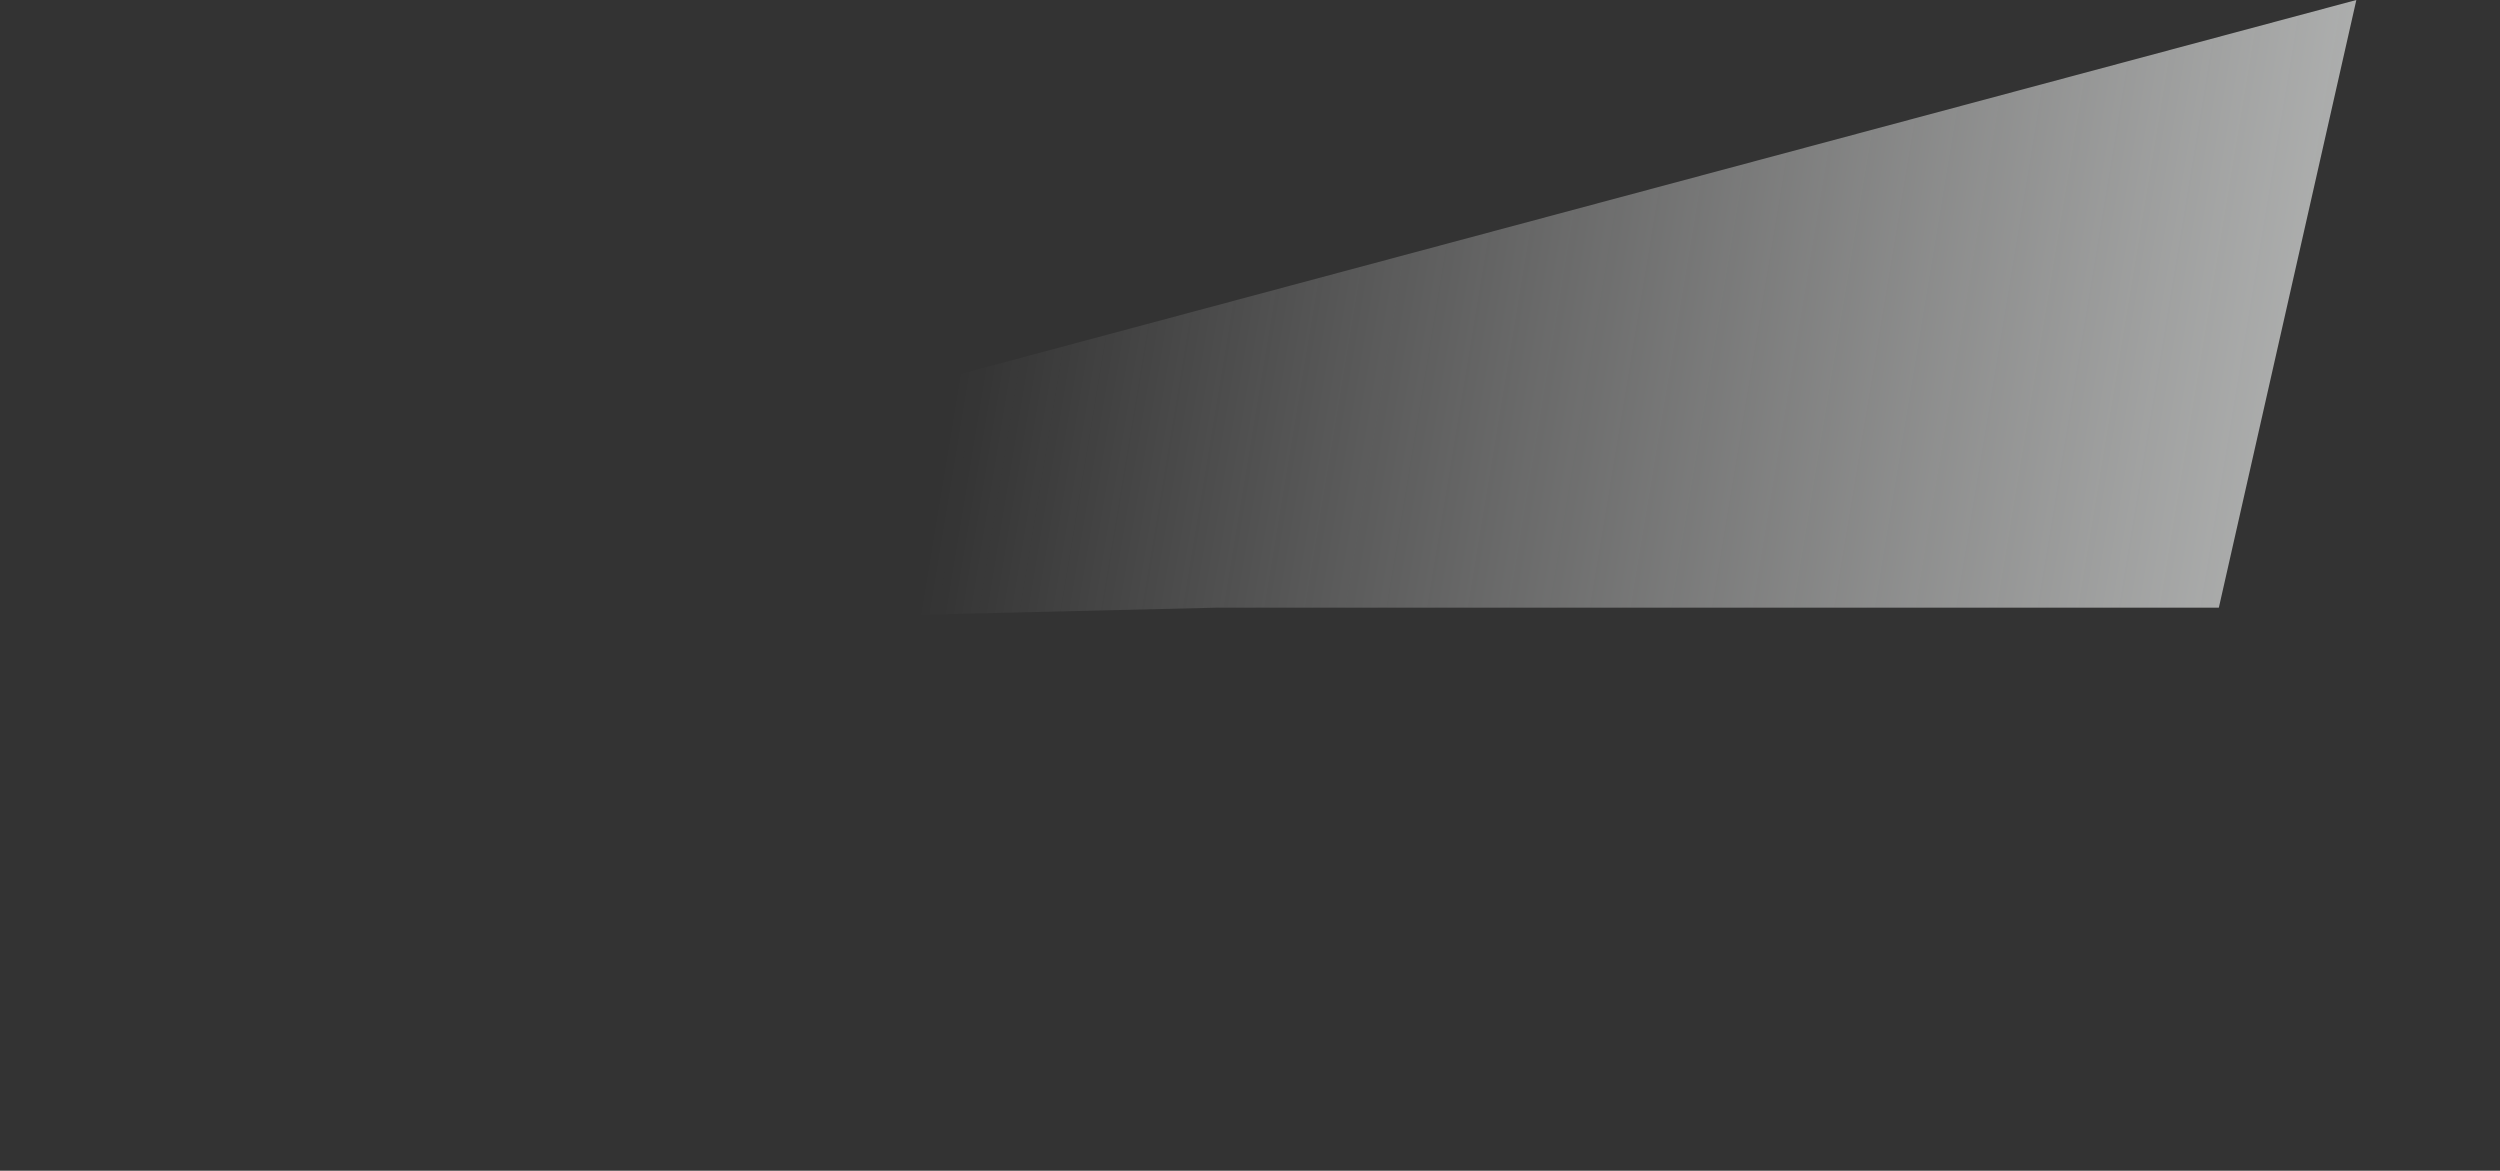 <svg width="1025" height="480" viewBox="0 0 1025 480" fill="none" xmlns="http://www.w3.org/2000/svg">
<rect x="0" y="0" width="1025" height="480" fill="#333333" stroke="none"/>
<path d="M498.326 249.157L909.723 249.156L966.103 0L-9 261.278L498.326 249.157Z" fill="url(#paint0_linear)"/>
<defs>
<linearGradient id="paint0_linear" x1="868.308" y1="620.079" x2="329.898" y2="531.061" gradientUnits="userSpaceOnUse">
<stop stop-color="#EFF1F0" stop-opacity="0.65"/>
<stop offset="1" stop-color="white" stop-opacity="0"/>
</linearGradient>
</defs>
</svg>
